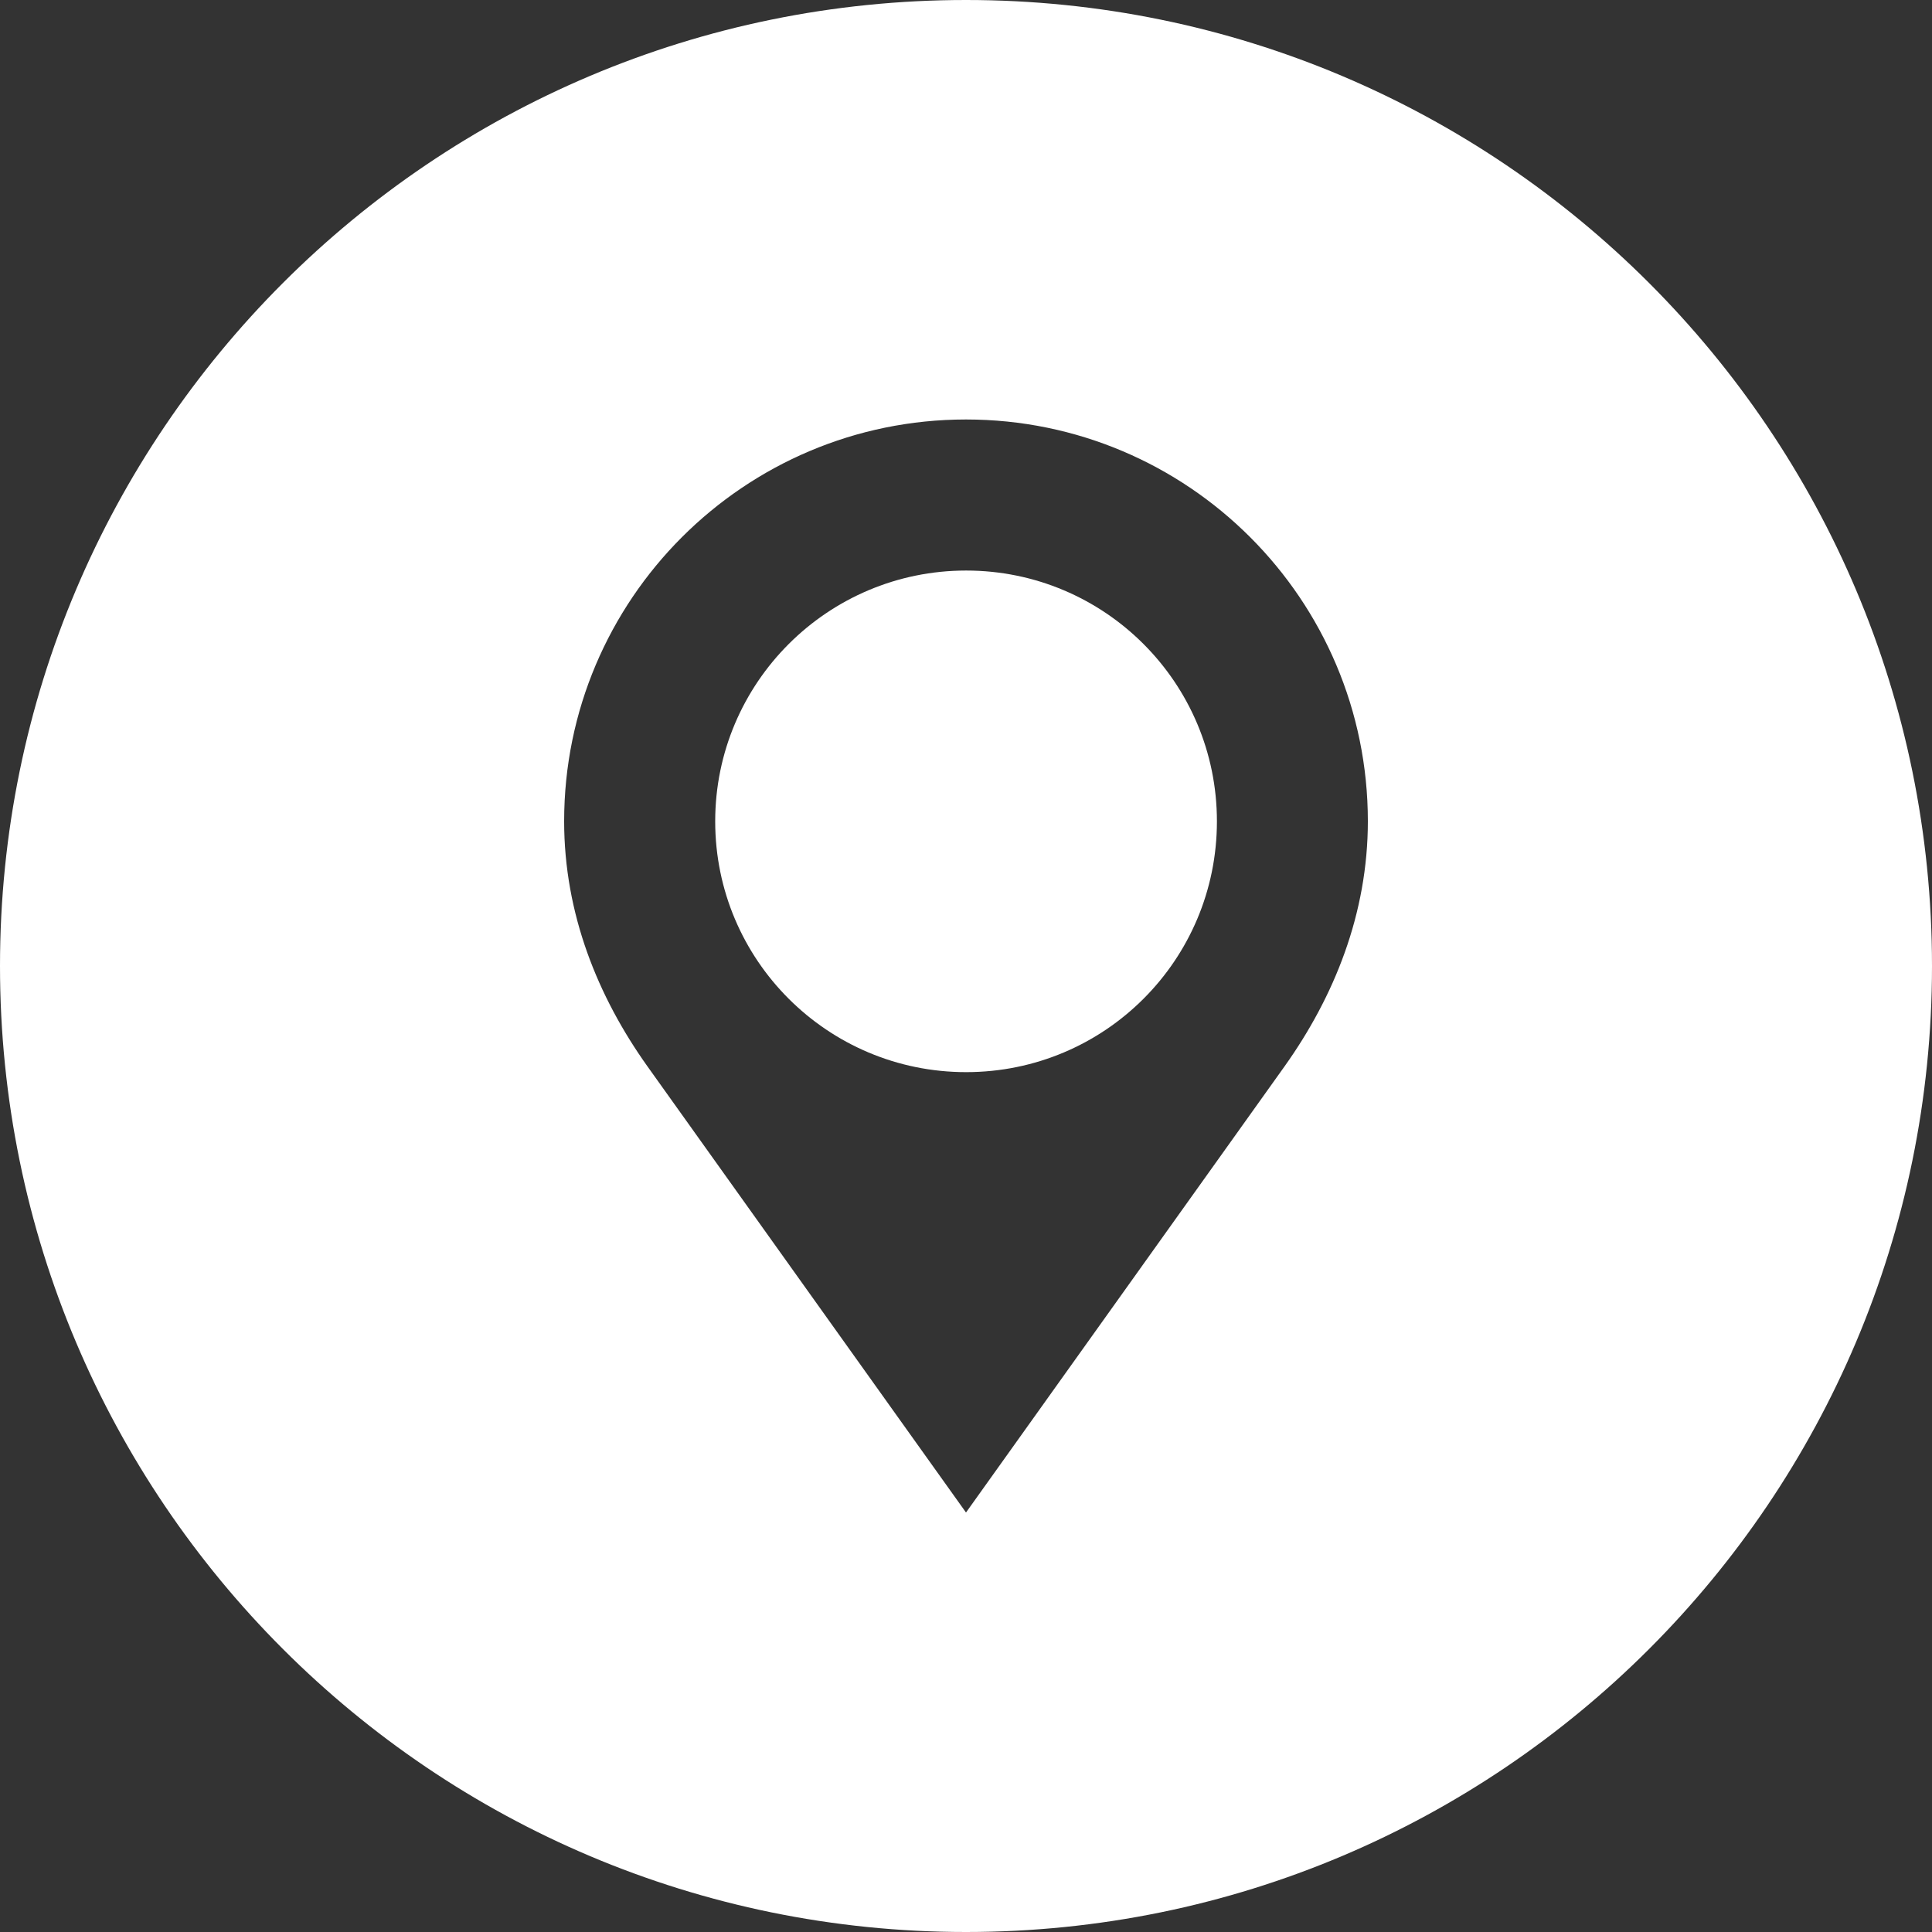 <svg width="16" height="16" viewBox="0 0 16 16" fill="none" xmlns="http://www.w3.org/2000/svg">
<rect x="0" y="0" width="16" height="16" fill="#333333" stroke="none"/>
<g clip-path="url(#clip0_615_17247)">
<path d="M8.001 4.725C6.854 4.725 5.923 5.655 5.923 6.802C5.923 7.951 6.854 8.879 8.001 8.879C9.149 8.879 10.078 7.951 10.078 6.802C10.078 5.655 9.149 4.725 8.001 4.725Z" fill="white"/>
<path d="M8 0C3.582 0 0 3.582 0 8C0 12.418 3.582 16 8 16C12.418 16 16 12.418 16 8C16 3.582 12.418 0 8 0ZM10.639 8.83C8 12.526 8 12.526 8 12.526C8 12.526 8 12.526 5.361 8.83C4.951 8.254 4.672 7.568 4.672 6.801C4.672 4.965 6.163 3.474 8 3.474C9.839 3.474 11.328 4.965 11.328 6.801C11.328 7.566 11.049 8.254 10.639 8.83Z" fill="white"/>
</g>
<defs>
<clipPath id="clip0_615_17247">
<rect width="16" height="16" fill="white"/>
</clipPath>
</defs>
</svg>
